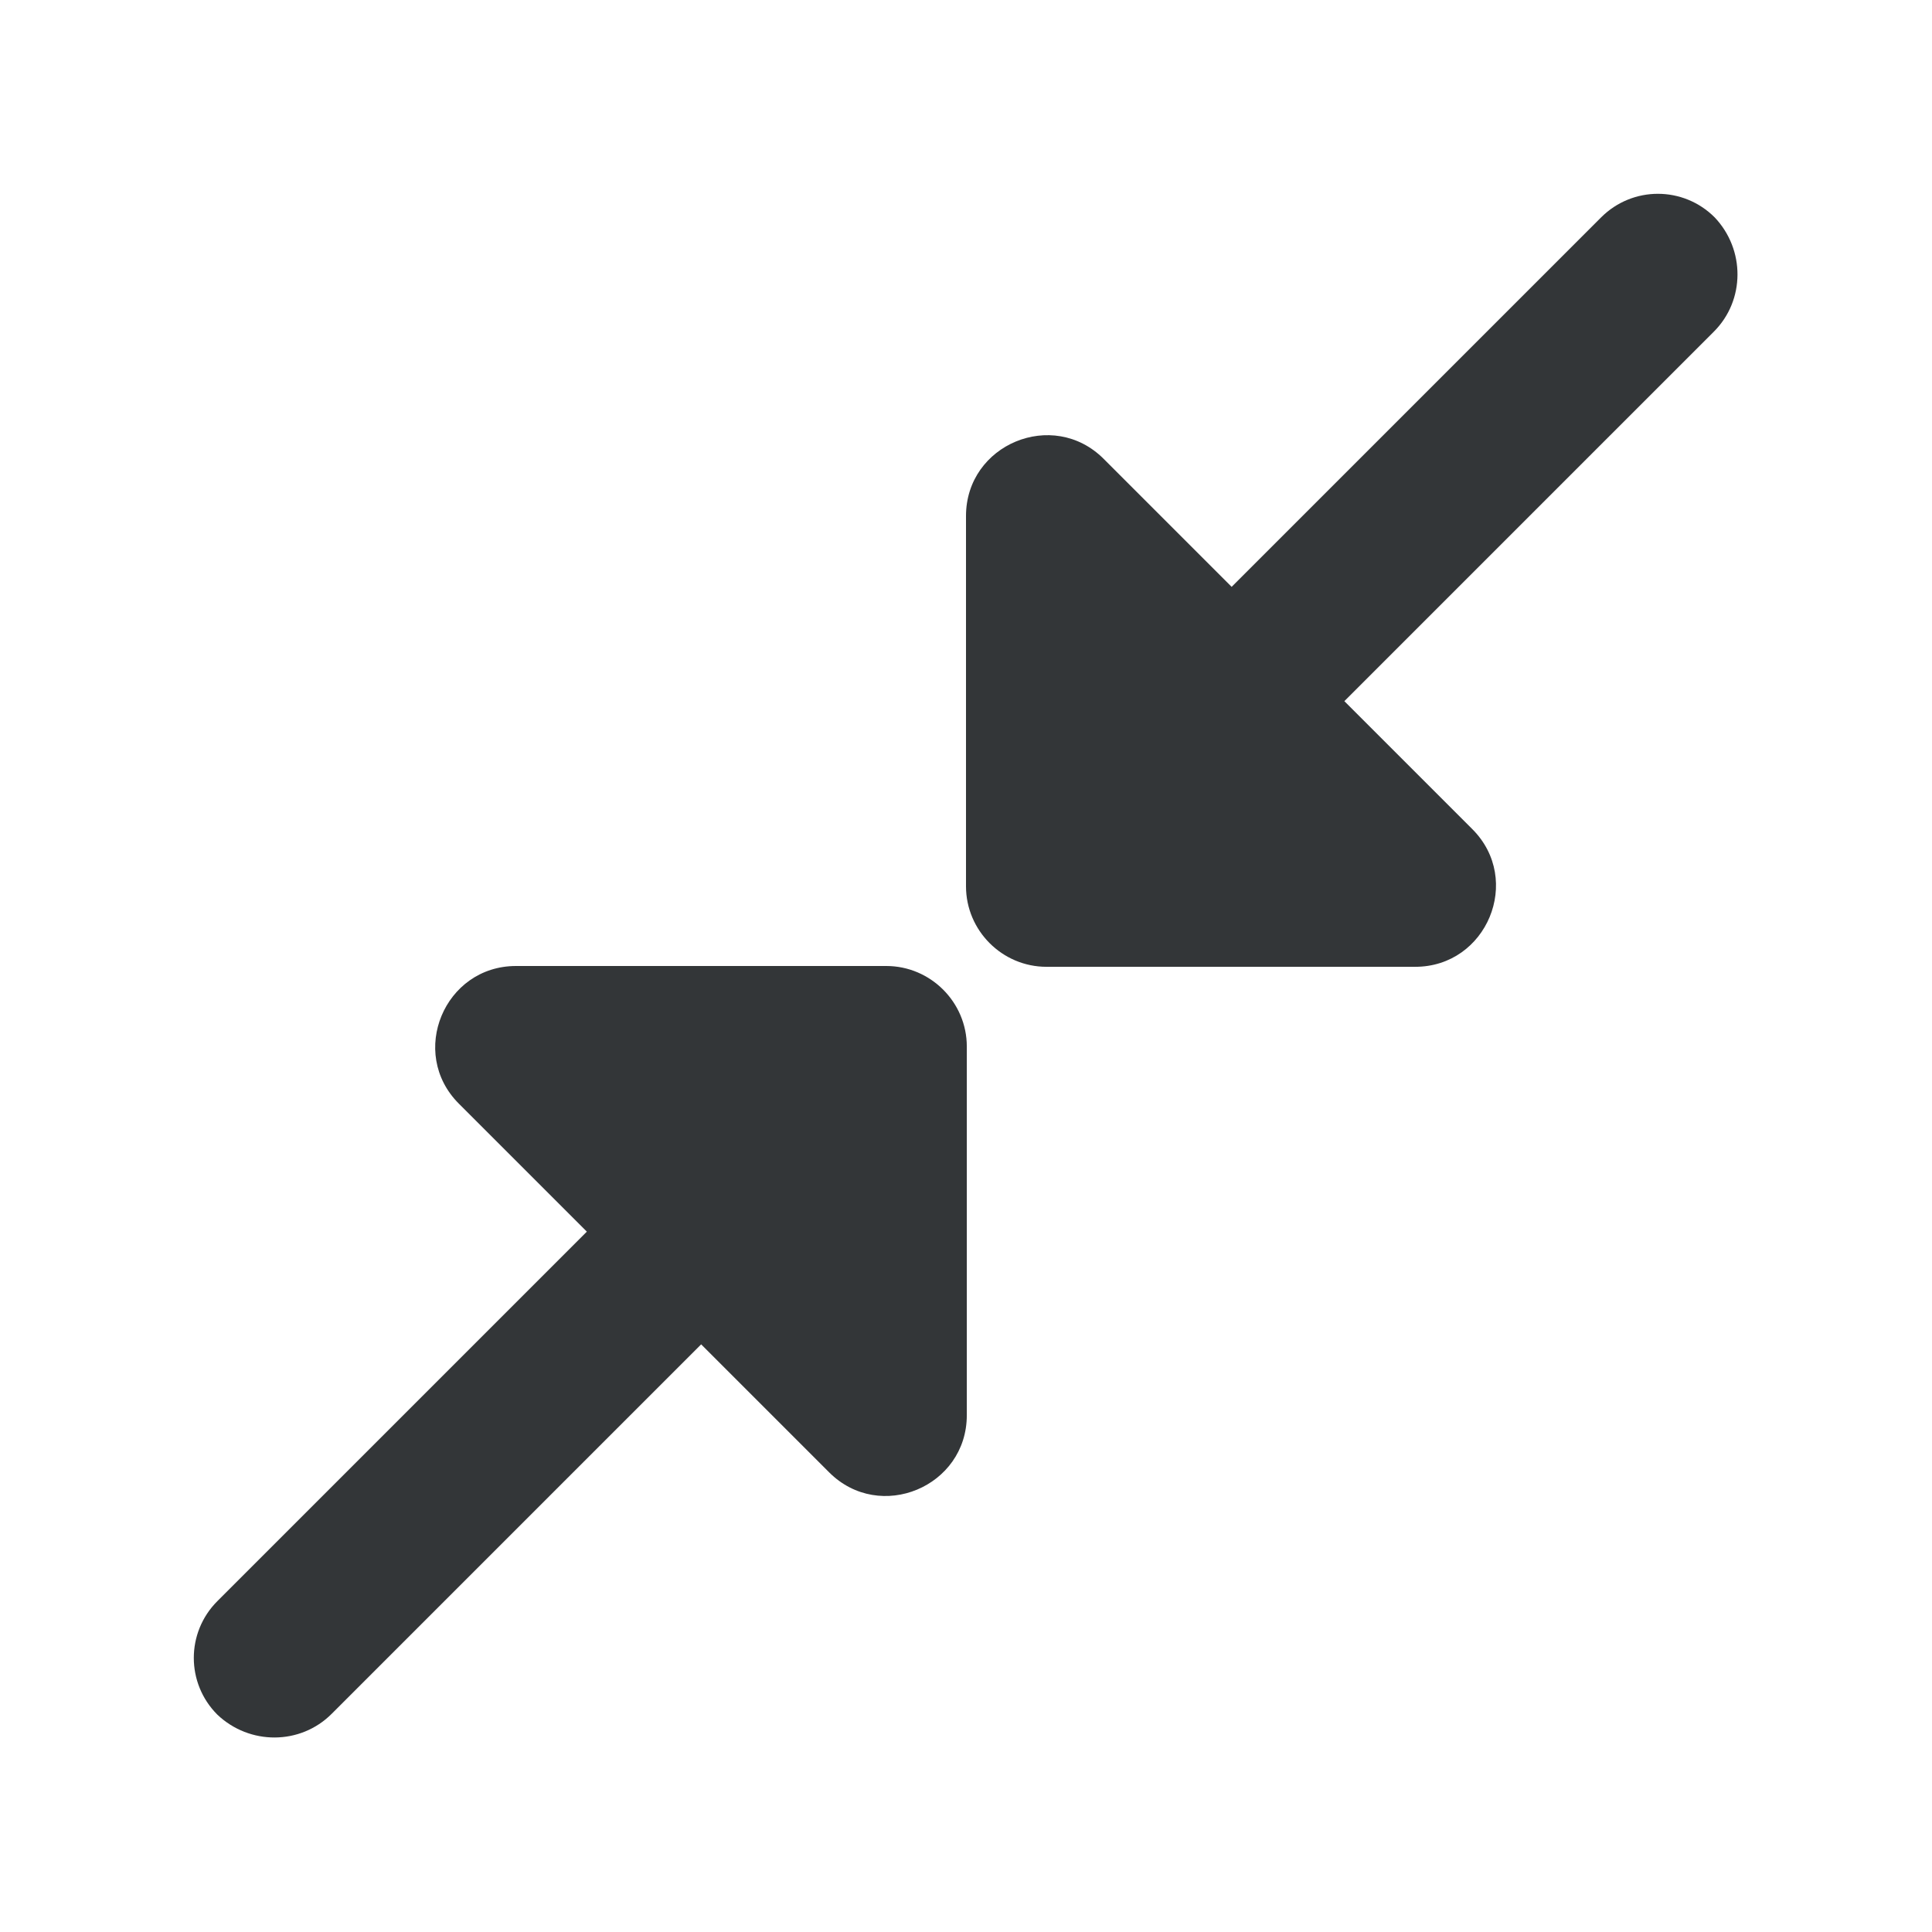 <svg width="24" height="24" viewBox="0 0 24 24" fill="none" xmlns="http://www.w3.org/2000/svg">
<g clip-path="url(#clip0_2514_1612)">
<path d="M21.29 4.12L16.7 8.71L18.29 10.3C18.92 10.93 18.47 12.01 17.58 12.01H13C12.45 12.01 12 11.56 12 11.01V6.41C12 5.52 13.08 5.07 13.71 5.7L15.3 7.29L19.89 2.7C20.28 2.31 20.91 2.31 21.3 2.7C21.68 3.1 21.68 3.73 21.29 4.12ZM4.12 21.29L8.71 16.7L10.3 18.29C10.93 18.92 12.01 18.47 12.01 17.58V13C12.01 12.45 11.56 12 11.01 12H6.41C5.52 12 5.07 13.08 5.7 13.71L7.29 15.3L2.7 19.89C2.31 20.28 2.31 20.91 2.7 21.3C3.1 21.68 3.73 21.68 4.12 21.29Z" fill="#333638"/>
</g>
<defs>
<clipPath id="clip0_2514_1612">
<rect width="24" height="24" fill="white"/>
</clipPath>
</defs>
</svg>
